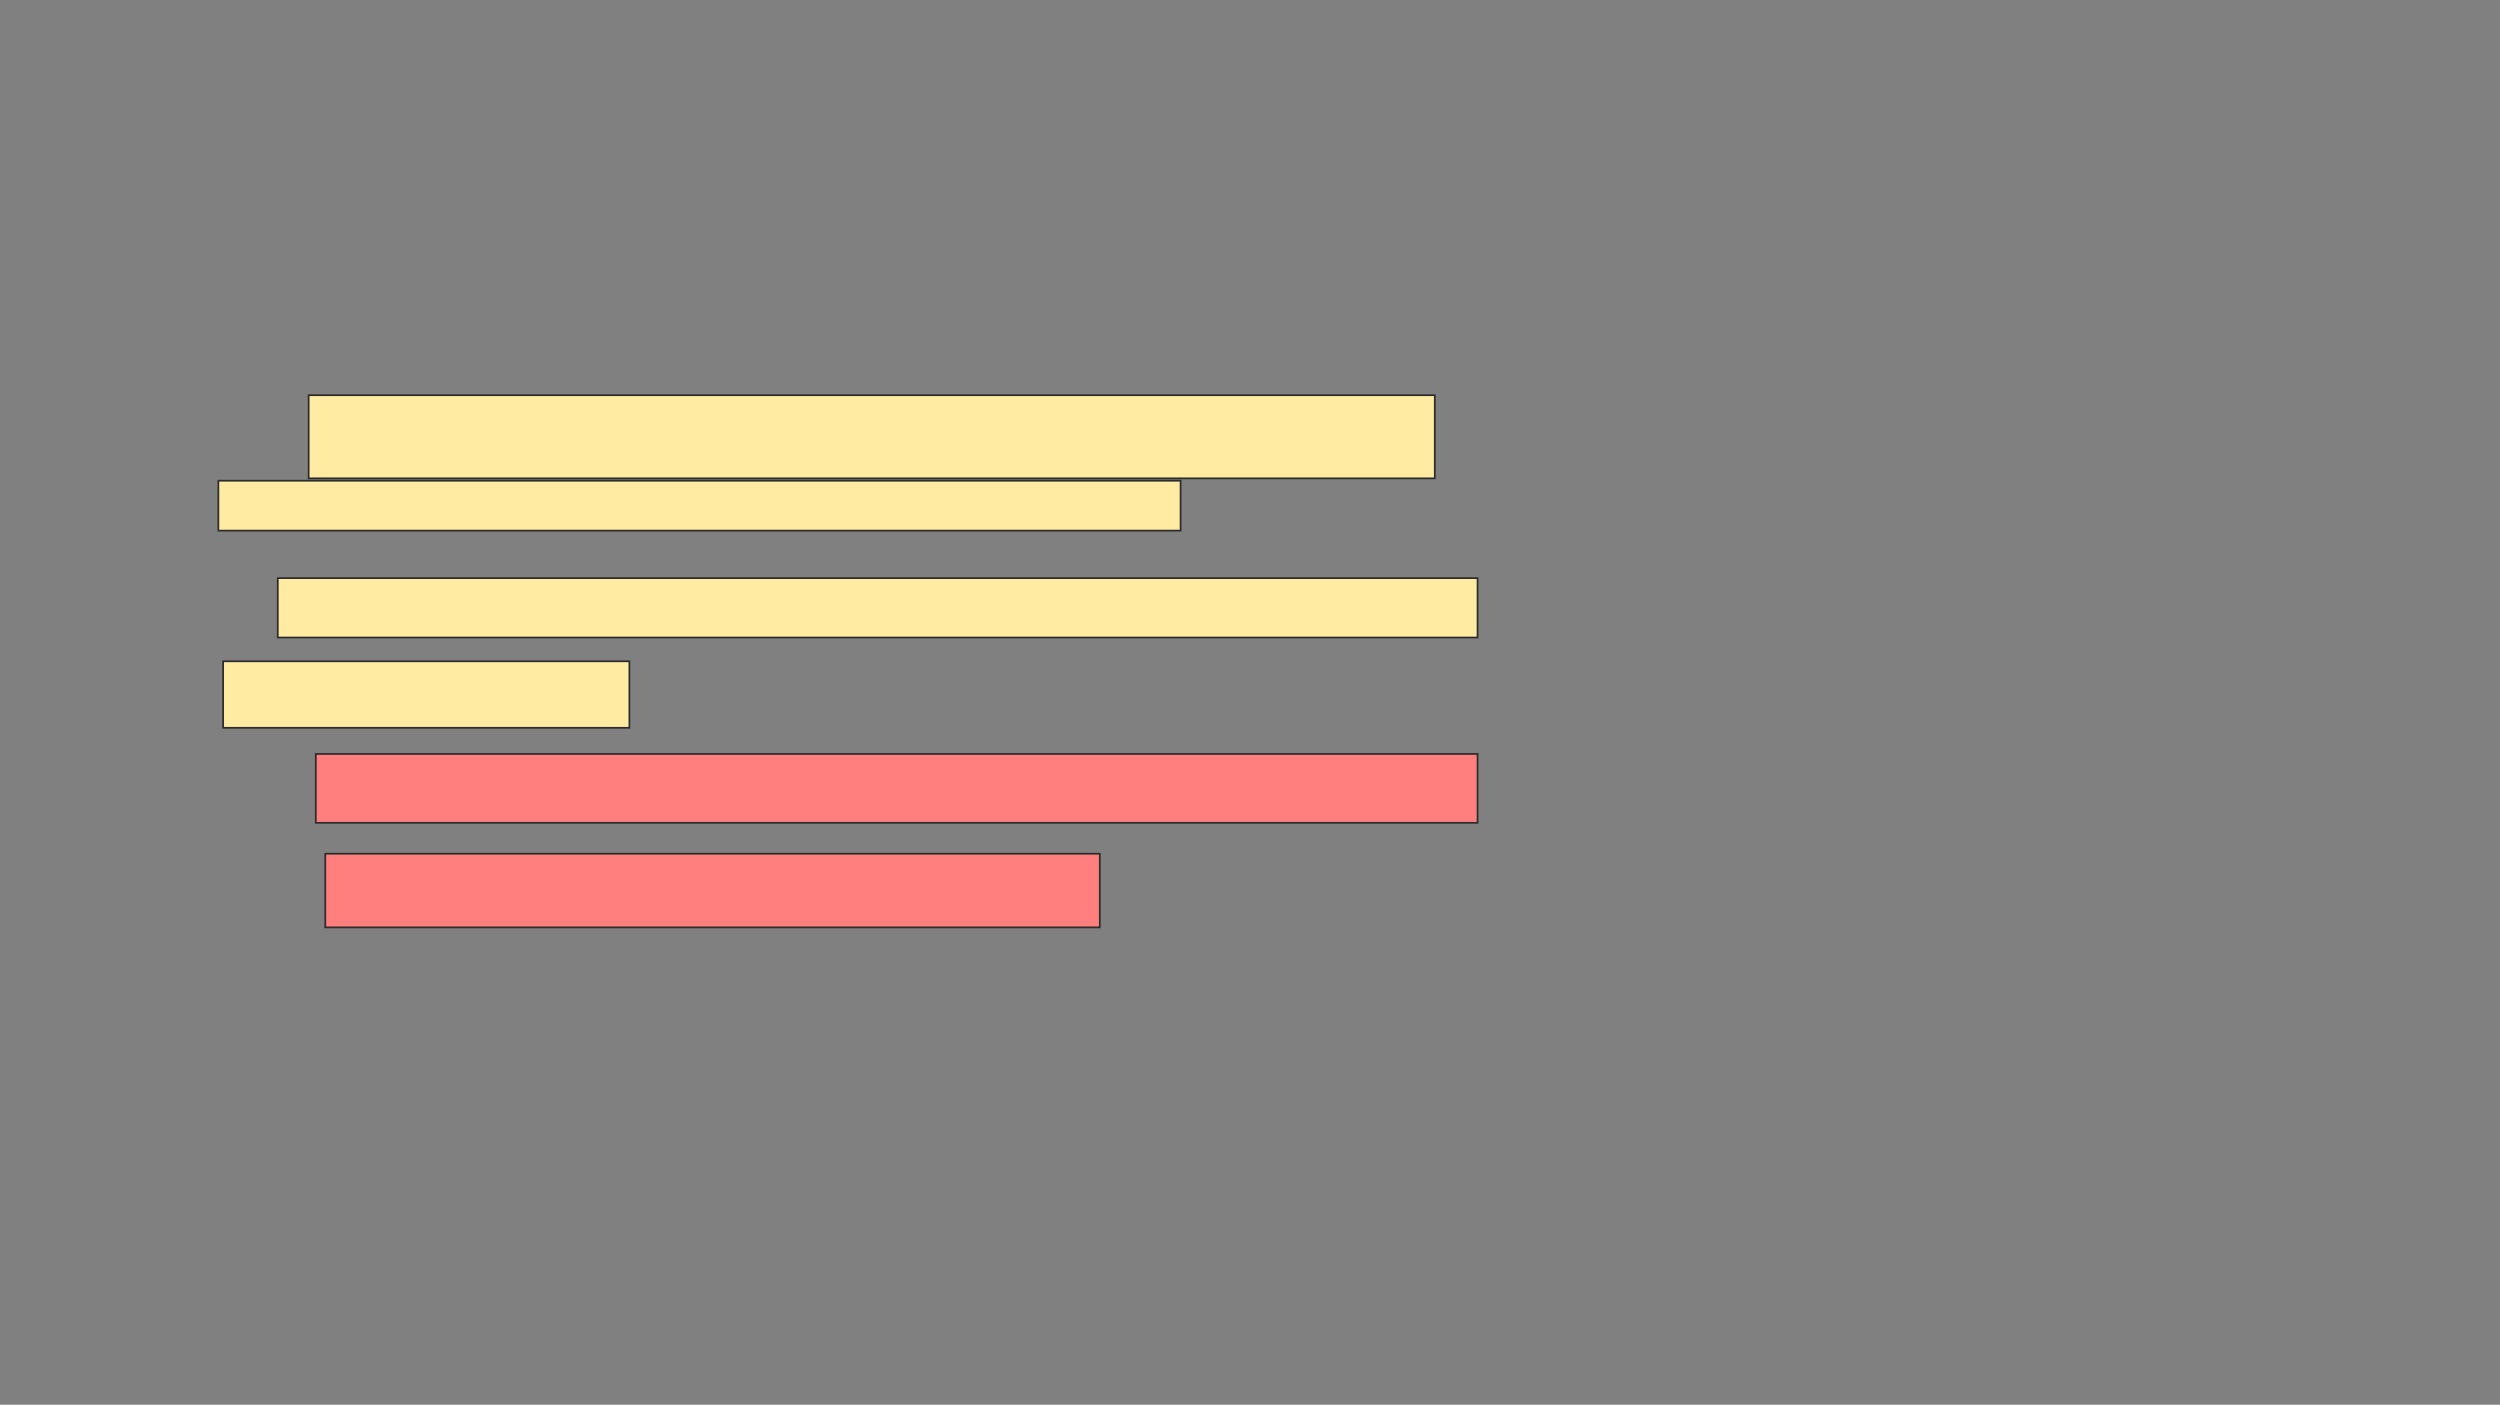 <svg xmlns="http://www.w3.org/2000/svg" width="1422" height="799">
 <rect width="100%" height="100%" fill="#808080" stroke="none"/>
 <!-- Created with Image Occlusion Enhanced -->
 <g>
  <title>Labels</title>
 </g>
 <g>
  <title>Masks</title>
  <g id="abe7e0c6bbe44ab9b9a5750338ed760c-ao-1">
   <rect height="47.297" width="640.541" y="224.784" x="175.568" stroke="#2D2D2D" fill="#FFEBA2"/>
   <rect height="28.378" width="547.297" y="273.432" x="124.216" stroke="#2D2D2D" fill="#FFEBA2"/>
  </g>
  <g id="abe7e0c6bbe44ab9b9a5750338ed760c-ao-2">
   <rect height="33.784" width="682.432" y="328.838" x="158" stroke="#2D2D2D" fill="#FFEBA2"/>
   <rect height="37.838" width="231.081" y="376.135" x="126.919" stroke="#2D2D2D" fill="#FFEBA2"/>
  </g>
  <g id="abe7e0c6bbe44ab9b9a5750338ed760c-ao-3" class="qshape">
   <rect height="39.189" width="660.811" y="428.838" x="179.622" stroke="#2D2D2D" fill="#FF7E7E" class="qshape"/>
   <rect height="41.892" width="440.541" y="485.595" x="185.027" stroke="#2D2D2D" fill="#FF7E7E" class="qshape"/>
  </g>
 </g>
</svg>